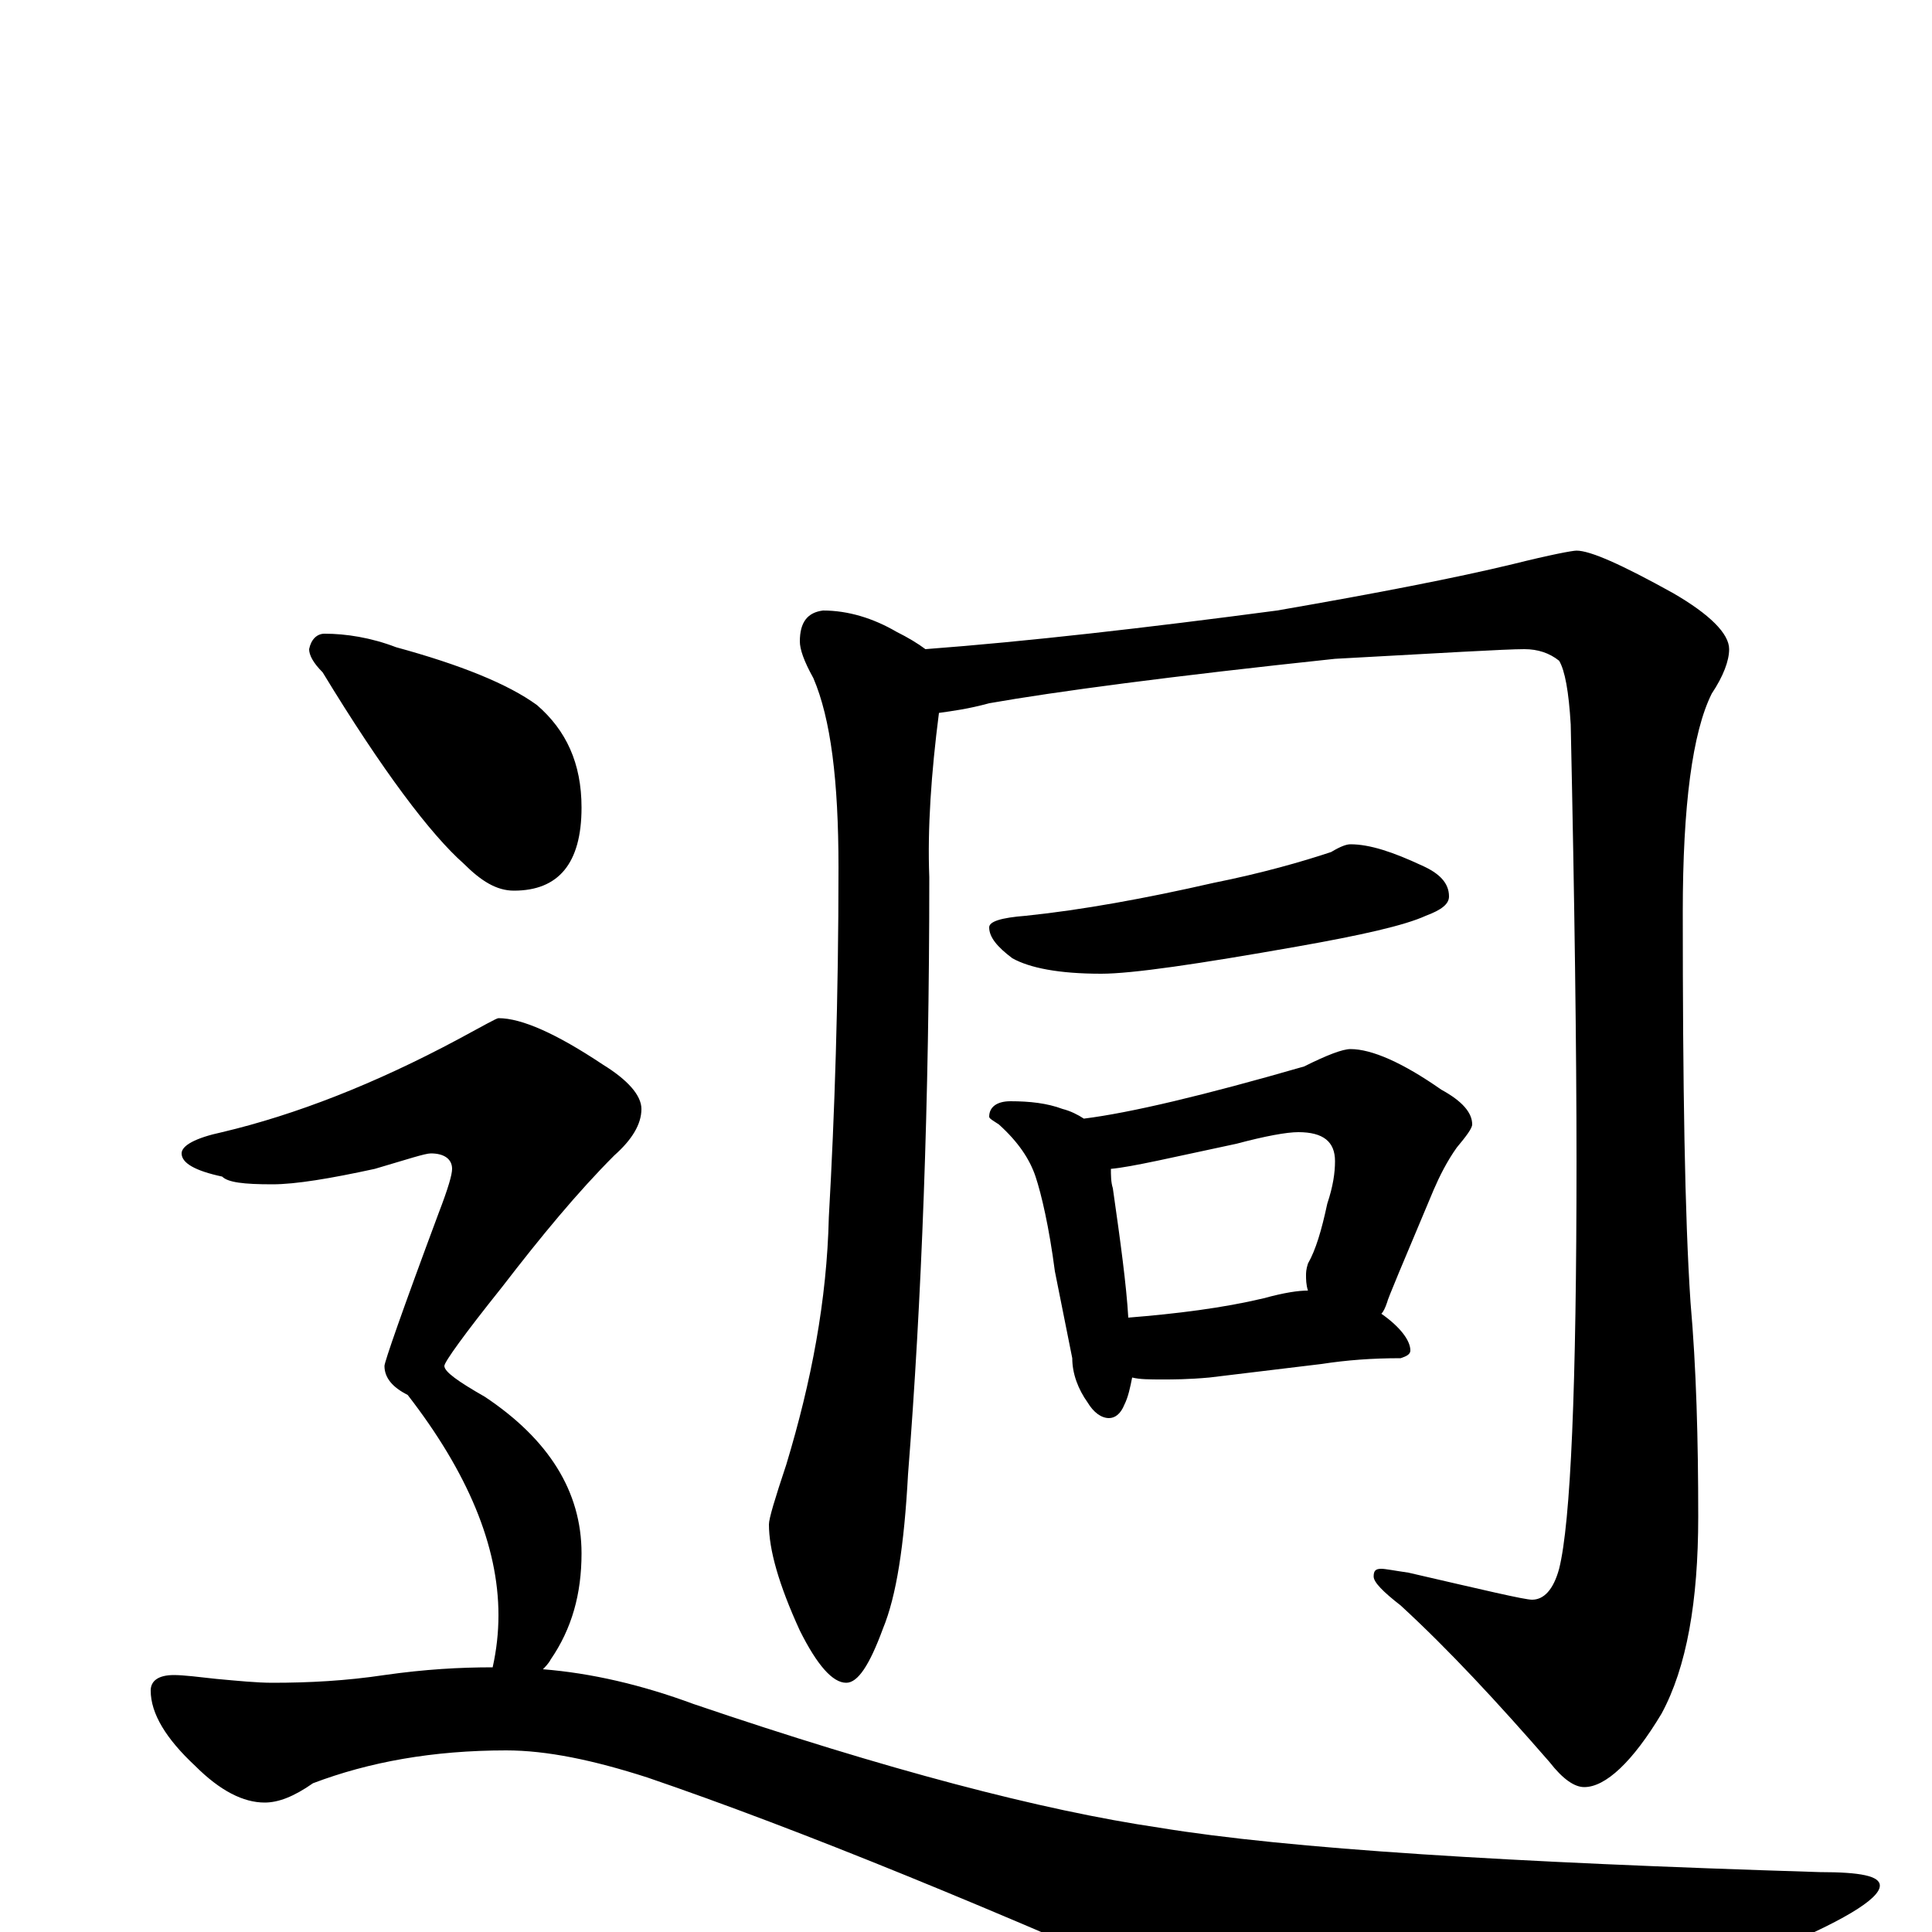 <?xml version="1.0" encoding="utf-8" ?>
<!DOCTYPE svg PUBLIC "-//W3C//DTD SVG 1.1//EN" "http://www.w3.org/Graphics/SVG/1.1/DTD/svg11.dtd">
<svg version="1.1" id="Layer_1" xmlns="http://www.w3.org/2000/svg" xmlns:xlink="http://www.w3.org/1999/xlink" x="0px" y="145px" width="1000px" height="1000px" viewBox="0 0 1000 1000" enable-background="new 0 0 1000 1000" xml:space="preserve">
<g id="Layer_1">
<path id="glyph" transform="matrix(1 0 0 -1 0 1000)" d="M426,684C439,684 452,680 464,673C470,670 475,667 479,664C532,668 593,675 661,684C713,693 754,701 783,708C803,713 814,715 816,715C823,715 839,708 866,693C885,682 895,672 895,664C895,658 892,650 886,641C876,621 871,583 871,528C871,438 872,371 875,326C878,292 879,255 879,215C879,171 873,137 860,113C845,88 831,75 820,75C815,75 809,79 802,88C775,119 750,146 725,169C716,176 711,181 711,184C711,187 712,188 715,188C717,188 722,187 729,186C768,177 789,172 793,172C799,172 804,177 807,188C813,212 816,282 816,399C816,457 815,532 813,625C812,642 810,653 807,658C802,662 796,664 789,664C779,664 746,662 691,659C606,650 546,642 512,636C501,633 493,632 486,631C482,600 480,571 481,546C481,429 477,326 470,237C468,200 464,174 457,157C450,138 444,129 438,129C431,129 423,138 414,156C403,180 398,198 398,211C398,214 401,224 407,242C420,285 428,327 429,370C432,423 434,483 434,551C434,596 430,628 421,649C416,658 414,664 414,668C414,678 418,683 426,684M699,563C709,563 721,559 736,552C745,548 750,543 750,536C750,532 746,529 738,526C727,521 705,516 671,510C620,501 586,496 570,496C548,496 533,499 524,504C516,510 512,515 512,520C512,523 518,525 531,526C560,529 593,535 628,543C653,548 674,554 689,559C694,562 697,563 699,563M523,430C533,430 542,429 550,426C554,425 558,423 561,421C585,424 623,433 675,448C687,454 695,457 699,457C710,457 726,450 746,436C757,430 762,424 762,418C762,416 759,412 754,406C749,399 745,391 742,384C726,346 718,327 718,326C717,323 716,321 715,320C725,313 730,306 730,301C730,299 728,298 725,297C710,297 697,296 684,294l-58,-7C615,286 607,286 602,286C595,286 590,286 586,287C585,282 584,277 582,273C580,268 577,266 574,266C570,266 566,269 563,274C558,281 555,289 555,297l-9,45C543,365 539,382 536,391C533,400 527,409 517,418C514,420 512,421 512,422C512,427 516,430 523,430M584,318C609,320 633,323 654,328C665,331 672,332 677,332C676,335 676,338 676,340C676,341 676,343 677,346C681,353 684,363 687,377C690,386 691,393 691,399C691,409 685,414 672,414C666,414 655,412 640,408C607,401 586,396 575,395C575,392 575,388 576,385C580,357 583,335 584,318M168,672C179,672 192,670 205,665C238,656 263,646 278,635C293,622 301,605 301,582C301,553 289,539 266,539C257,539 249,544 240,553C223,568 198,601 167,652C162,657 160,661 160,664C161,669 164,672 168,672M258,473C270,473 288,465 312,449C325,441 332,433 332,426C332,418 327,410 318,402C299,383 280,360 260,334C240,309 230,295 230,293C230,290 237,285 251,277C284,255 301,228 301,196C301,175 296,157 285,141C284,139 282,137 281,136C306,134 332,128 359,118C459,84 539,63 600,54C667,43 781,36 942,31C963,31 973,29 973,24C973,17 953,5 914,-11C818,-50 757,-70 731,-70C715,-70 683,-61 635,-42C514,12 414,53 335,80C307,89 283,94 262,94C224,94 191,88 162,77C152,70 144,67 137,67C126,67 114,73 101,86C86,100 78,113 78,125C78,130 82,133 90,133C95,133 103,132 112,131C123,130 133,129 141,129C160,129 179,130 199,133C220,136 238,137 255,137C257,146 258,155 258,164C258,200 242,238 211,278C203,282 199,287 199,293C199,295 208,321 227,372C232,385 234,392 234,395C234,400 230,403 223,403C220,403 211,400 194,395C171,390 153,387 141,387C126,387 118,388 115,391C101,394 94,398 94,403C94,407 101,411 115,414C153,423 194,439 237,462C250,469 257,473 258,473z"/>
</g>
</svg>
